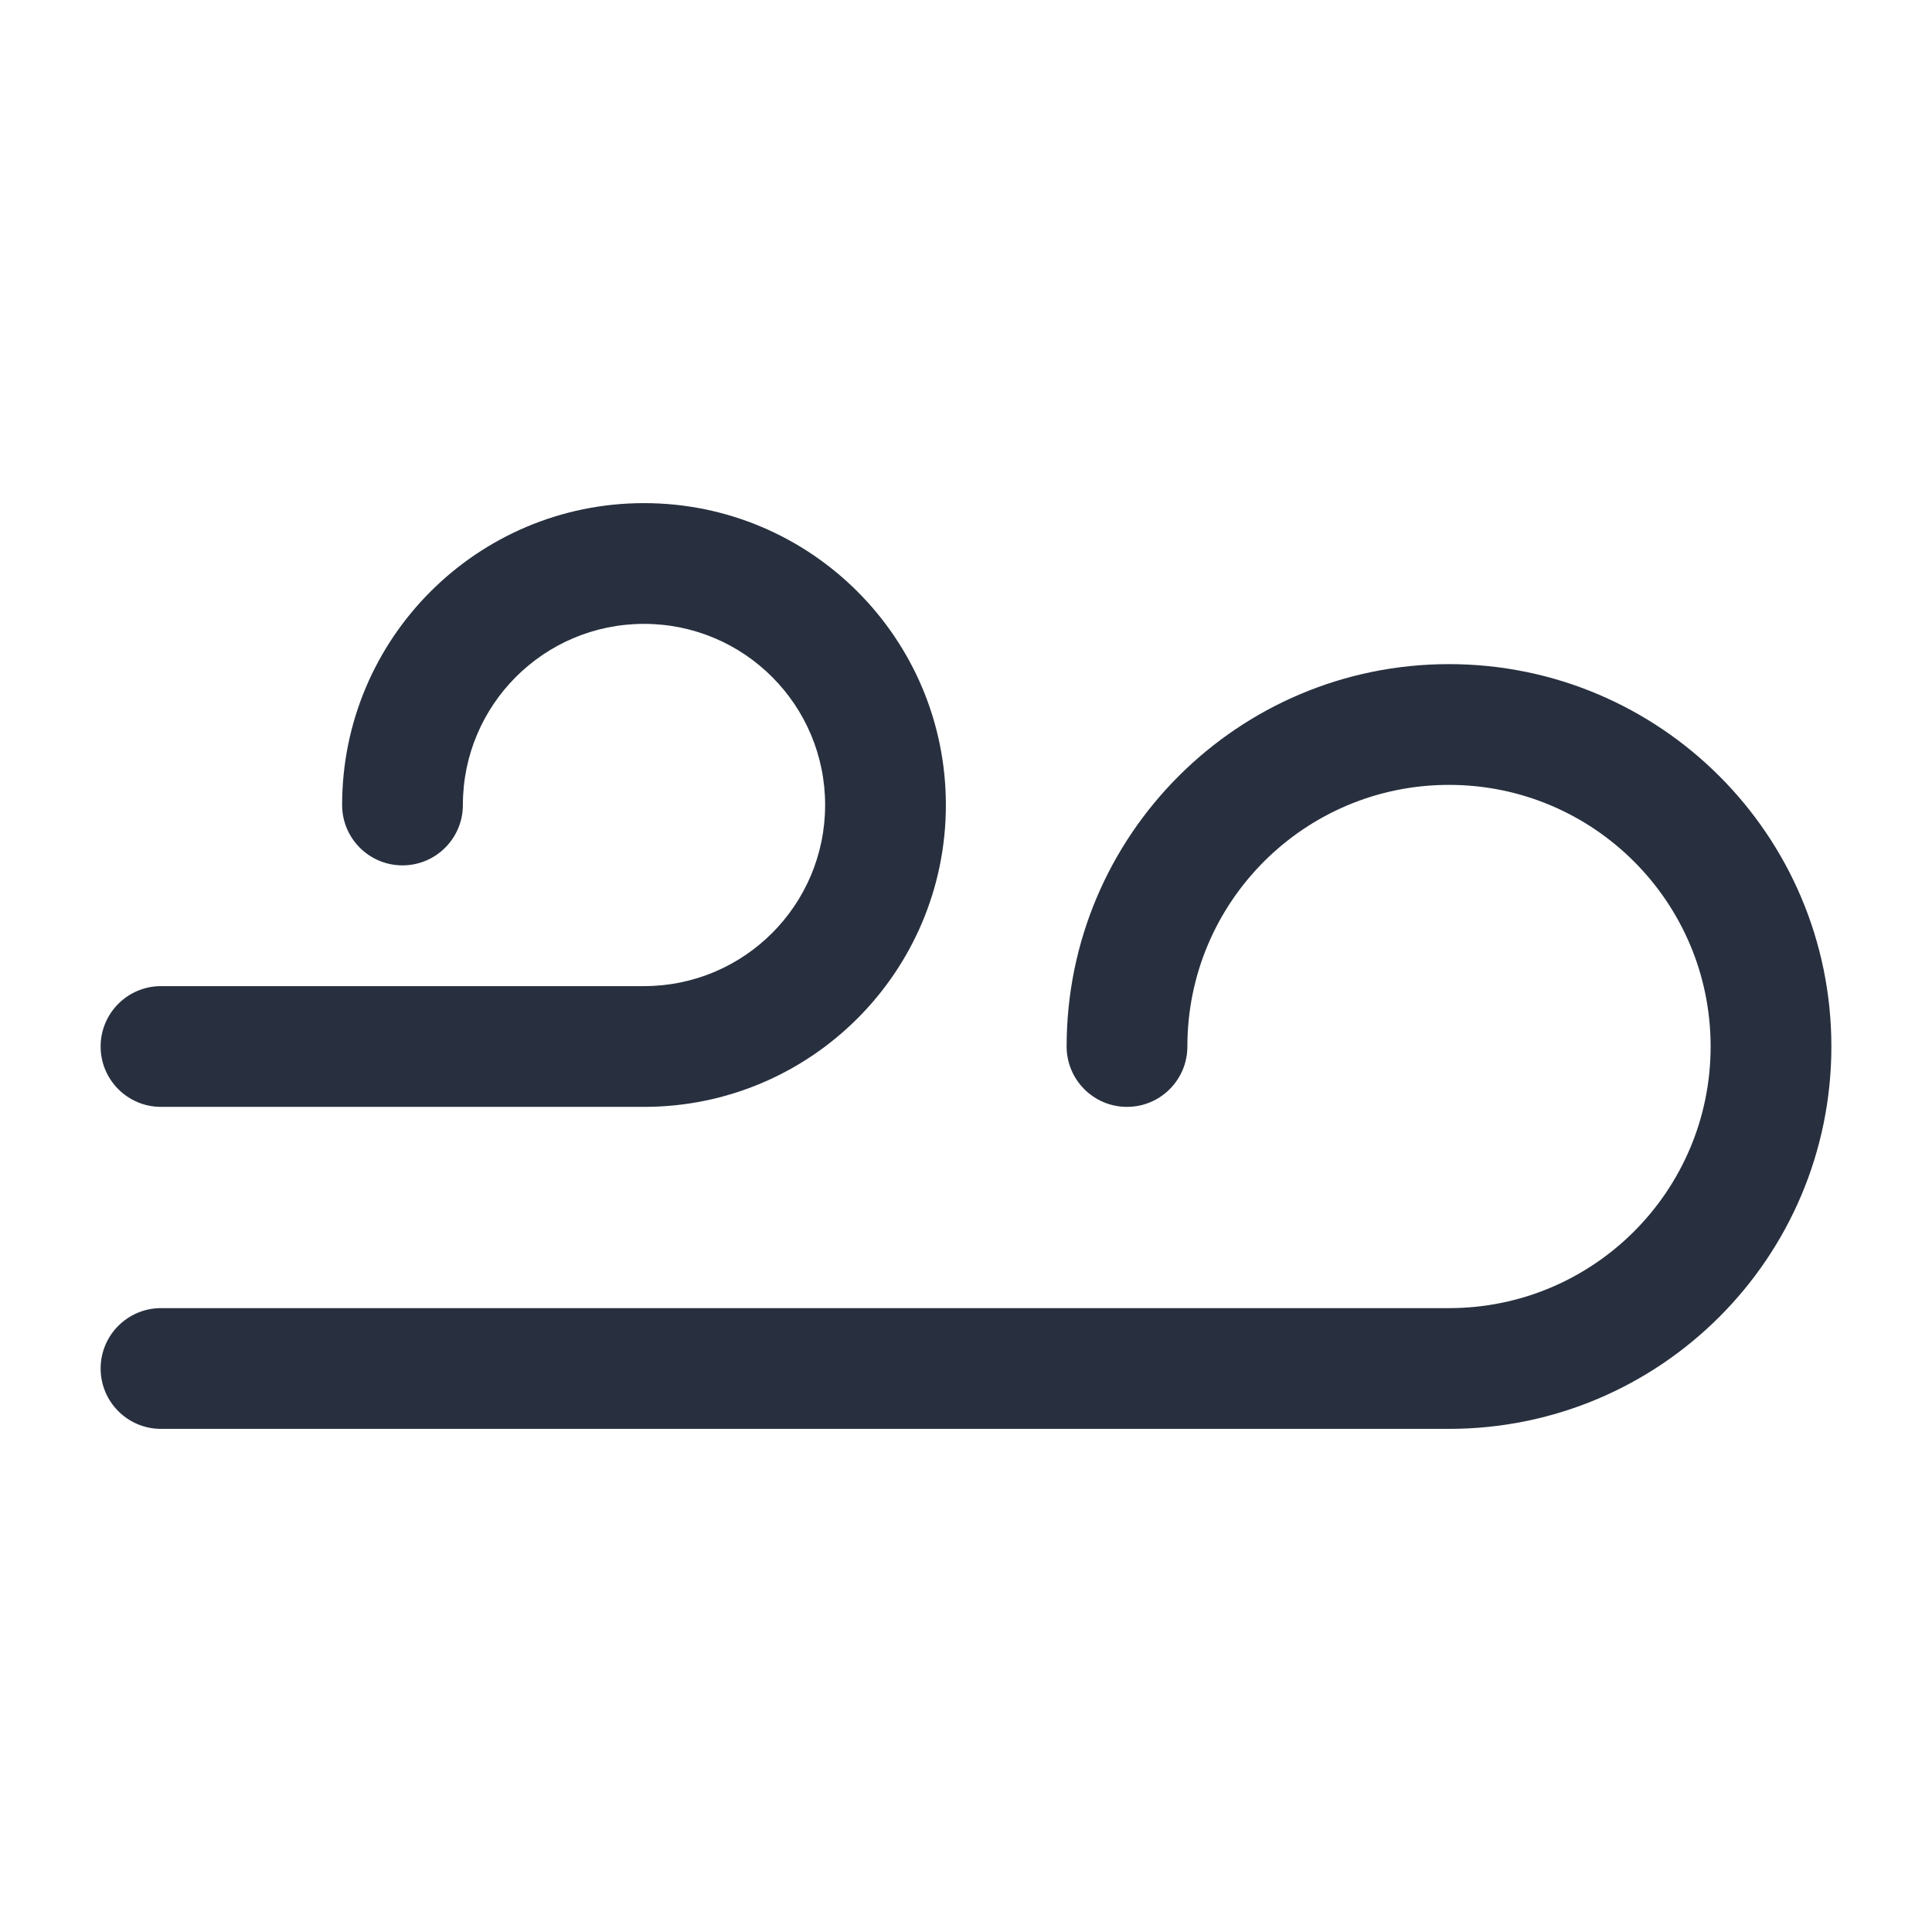 <svg  viewBox="0 0 24 24" fill="none" xmlns="http://www.w3.org/2000/svg">
<path fill-rule="evenodd" clip-rule="evenodd" d="M5.75 10C5.75 8.757 6.757 7.75 8 7.75C9.243 7.75 10.25 8.757 10.25 10C10.25 11.243 9.243 12.25 8 12.25H2C1.586 12.25 1.25 12.586 1.25 13C1.25 13.414 1.586 13.75 2 13.75H8C10.071 13.75 11.75 12.071 11.75 10C11.75 7.929 10.071 6.25 8 6.25C5.929 6.25 4.25 7.929 4.25 10C4.25 10.414 4.586 10.75 5 10.75C5.414 10.75 5.75 10.414 5.75 10ZM14.75 13C14.75 11.205 16.205 9.75 18 9.75C19.795 9.75 21.25 11.205 21.25 13C21.25 14.795 19.795 16.25 18 16.25H2C1.586 16.25 1.25 16.586 1.25 17C1.25 17.414 1.586 17.75 2 17.75H18C20.623 17.75 22.75 15.623 22.75 13C22.75 10.377 20.623 8.25 18 8.25C15.377 8.25 13.25 10.377 13.25 13C13.25 13.414 13.586 13.75 14 13.75C14.414 13.75 14.75 13.414 14.75 13Z" fill="#28303F"/>
</svg>

